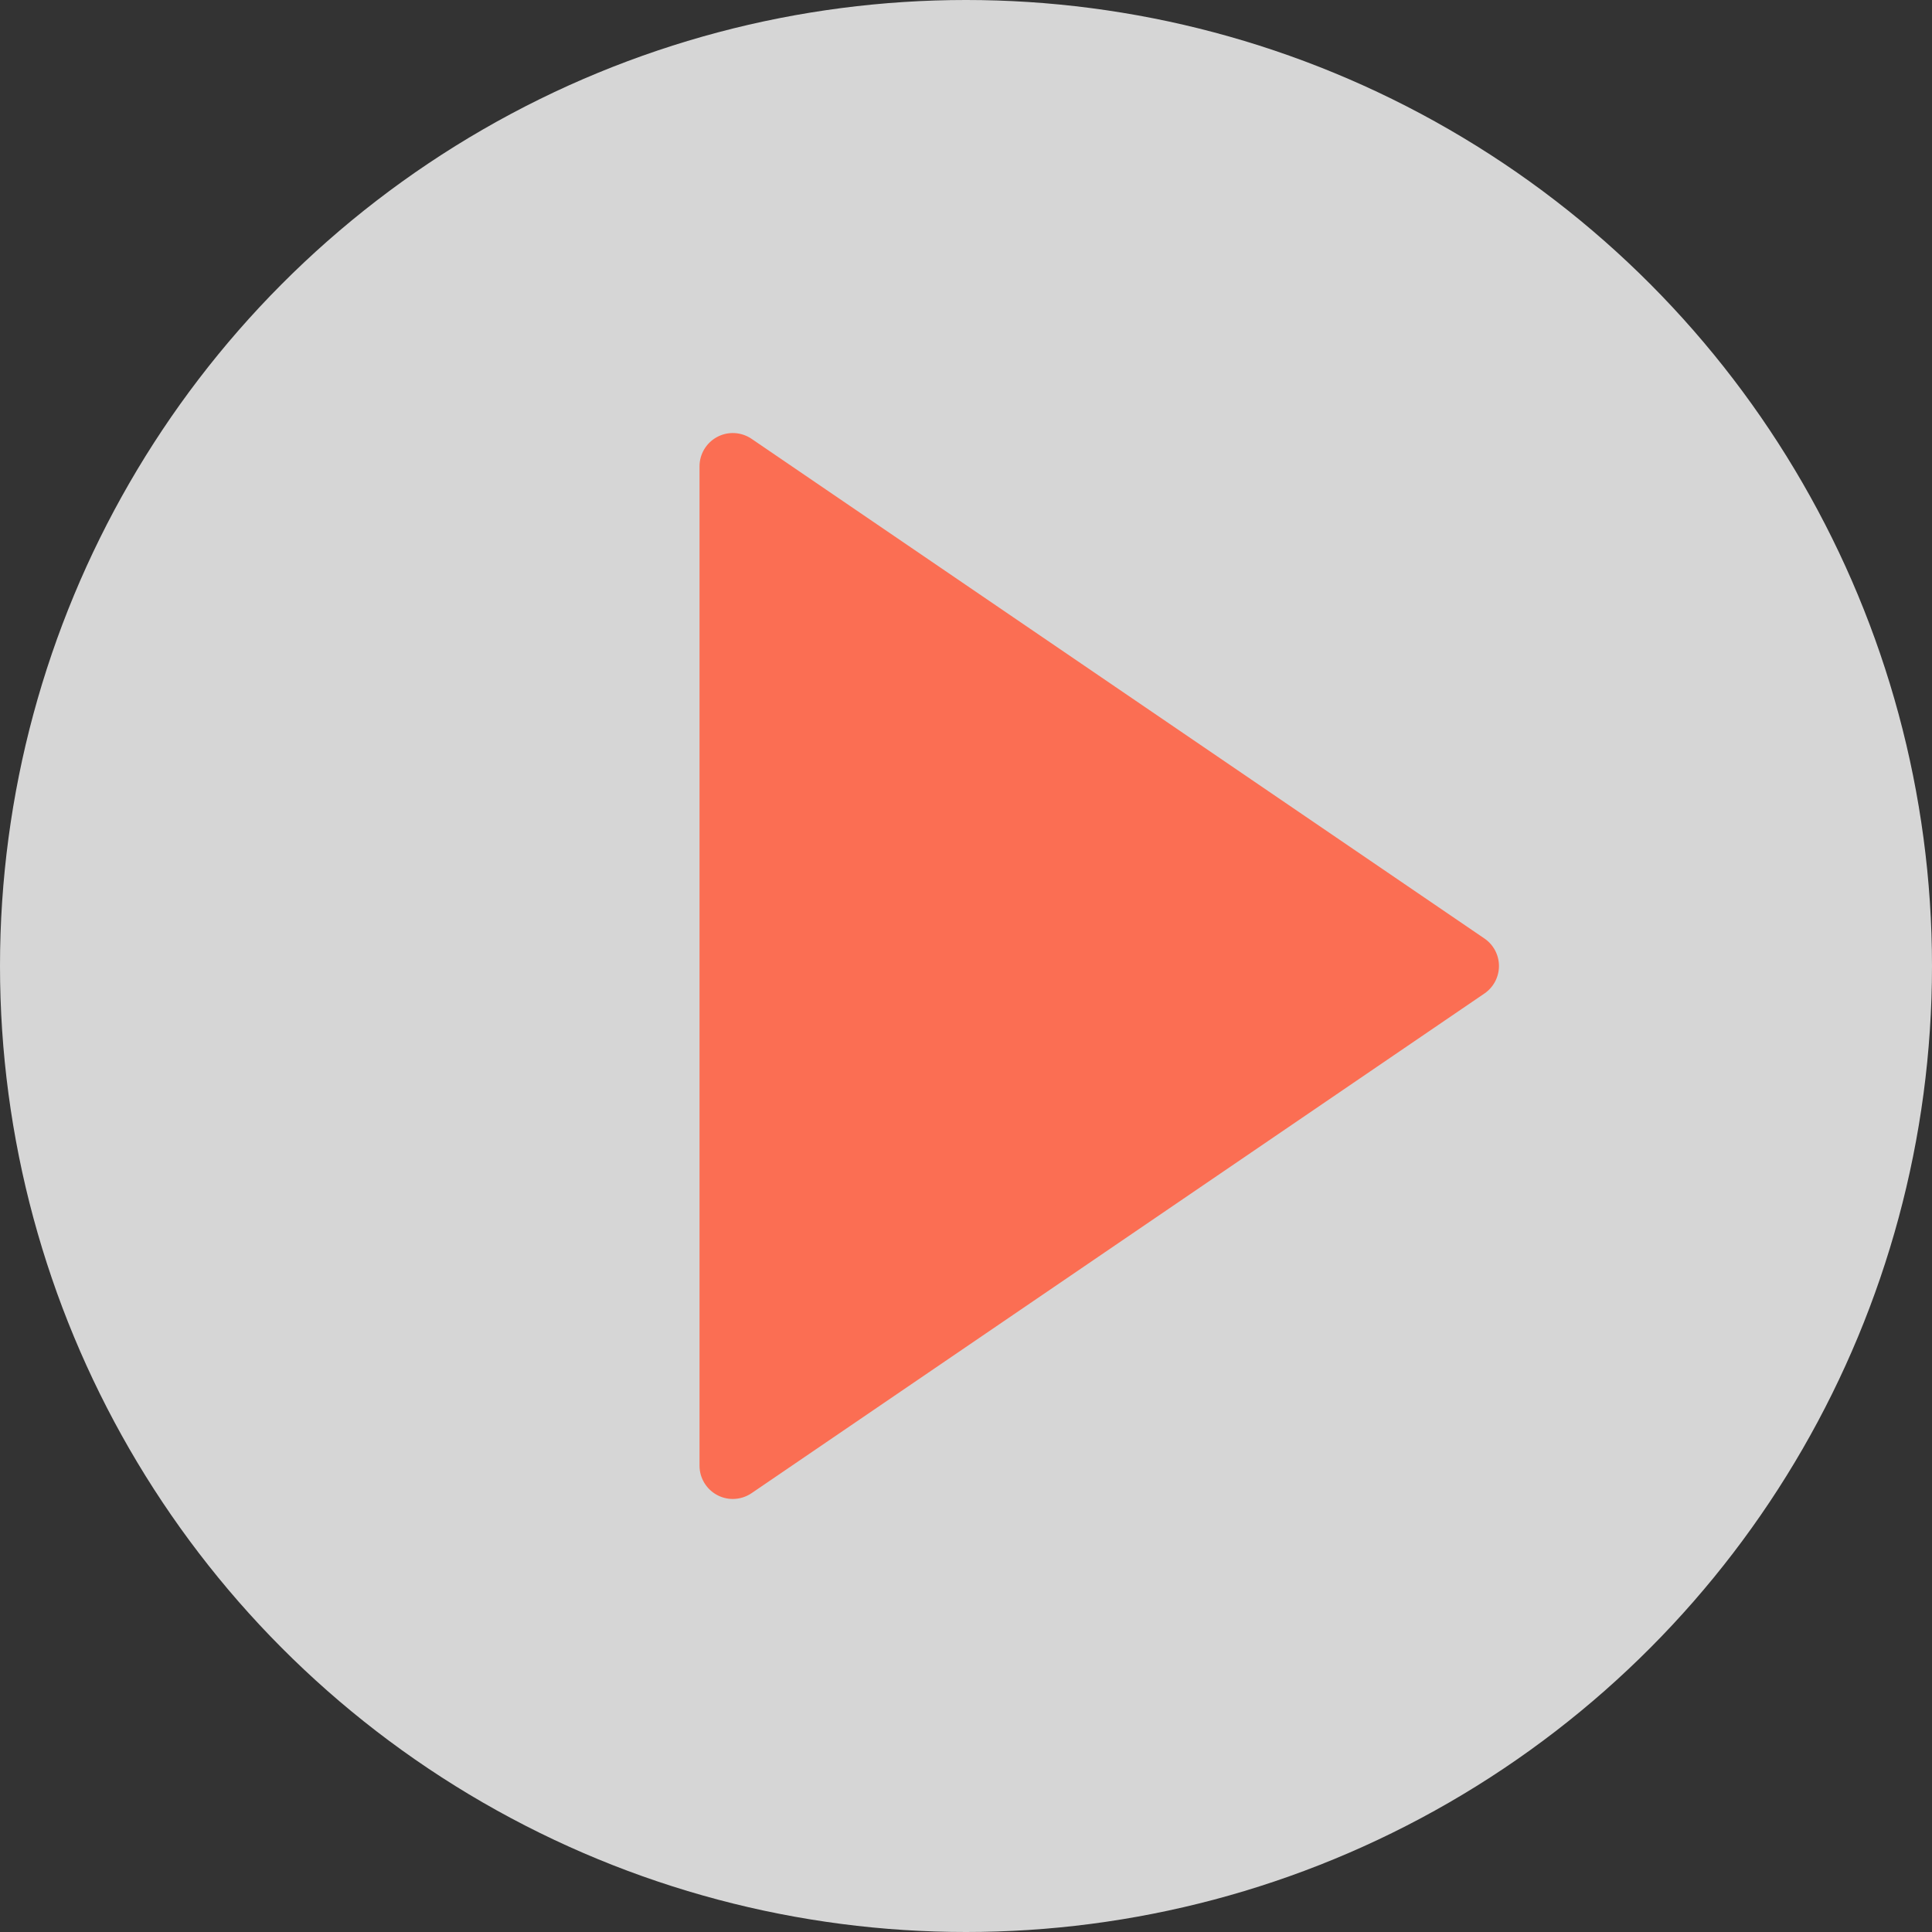 <svg xmlns="http://www.w3.org/2000/svg" viewBox="0 0 58 58"><rect x="0" y="0" width="58" height="58" fill="#333333" stroke="none"/><circle cx="29" cy="29" r="29" fill="rgba(255,255,255,.8)"/><g fill="#fb6e53"><path d="M44 29L22 44V14"/><path d="M22 45c-.16 0-.32-.038-.467-.116C21.205 44.71 21 44.37 21 44V14c0-.37.205-.71.533-.884.328-.174.724-.15 1.03.058l22 15c.273.186.437.495.437.826s-.164.64-.437.826l-22 15c-.17.115-.366.174-.563.174zm1-29.107v26.215L42.225 29 23 15.893z"/></g></svg>